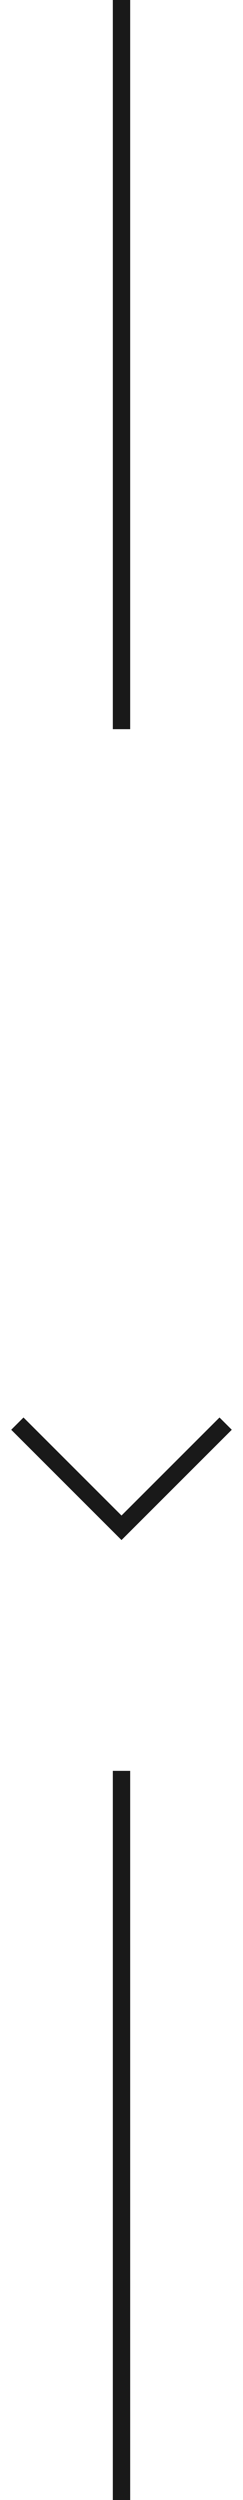 <svg width="14" height="144" viewBox="0 0 14 144" fill="none" xmlns="http://www.w3.org/2000/svg">
<path d="M7 0L7 42" stroke="black" stroke-opacity="0.9"/>
<path d="M7 102L7 144" stroke="black" stroke-opacity="0.9"/>
<path d="M1 82L7 88L13 82" stroke="black" stroke-opacity="0.9"/>
</svg>
